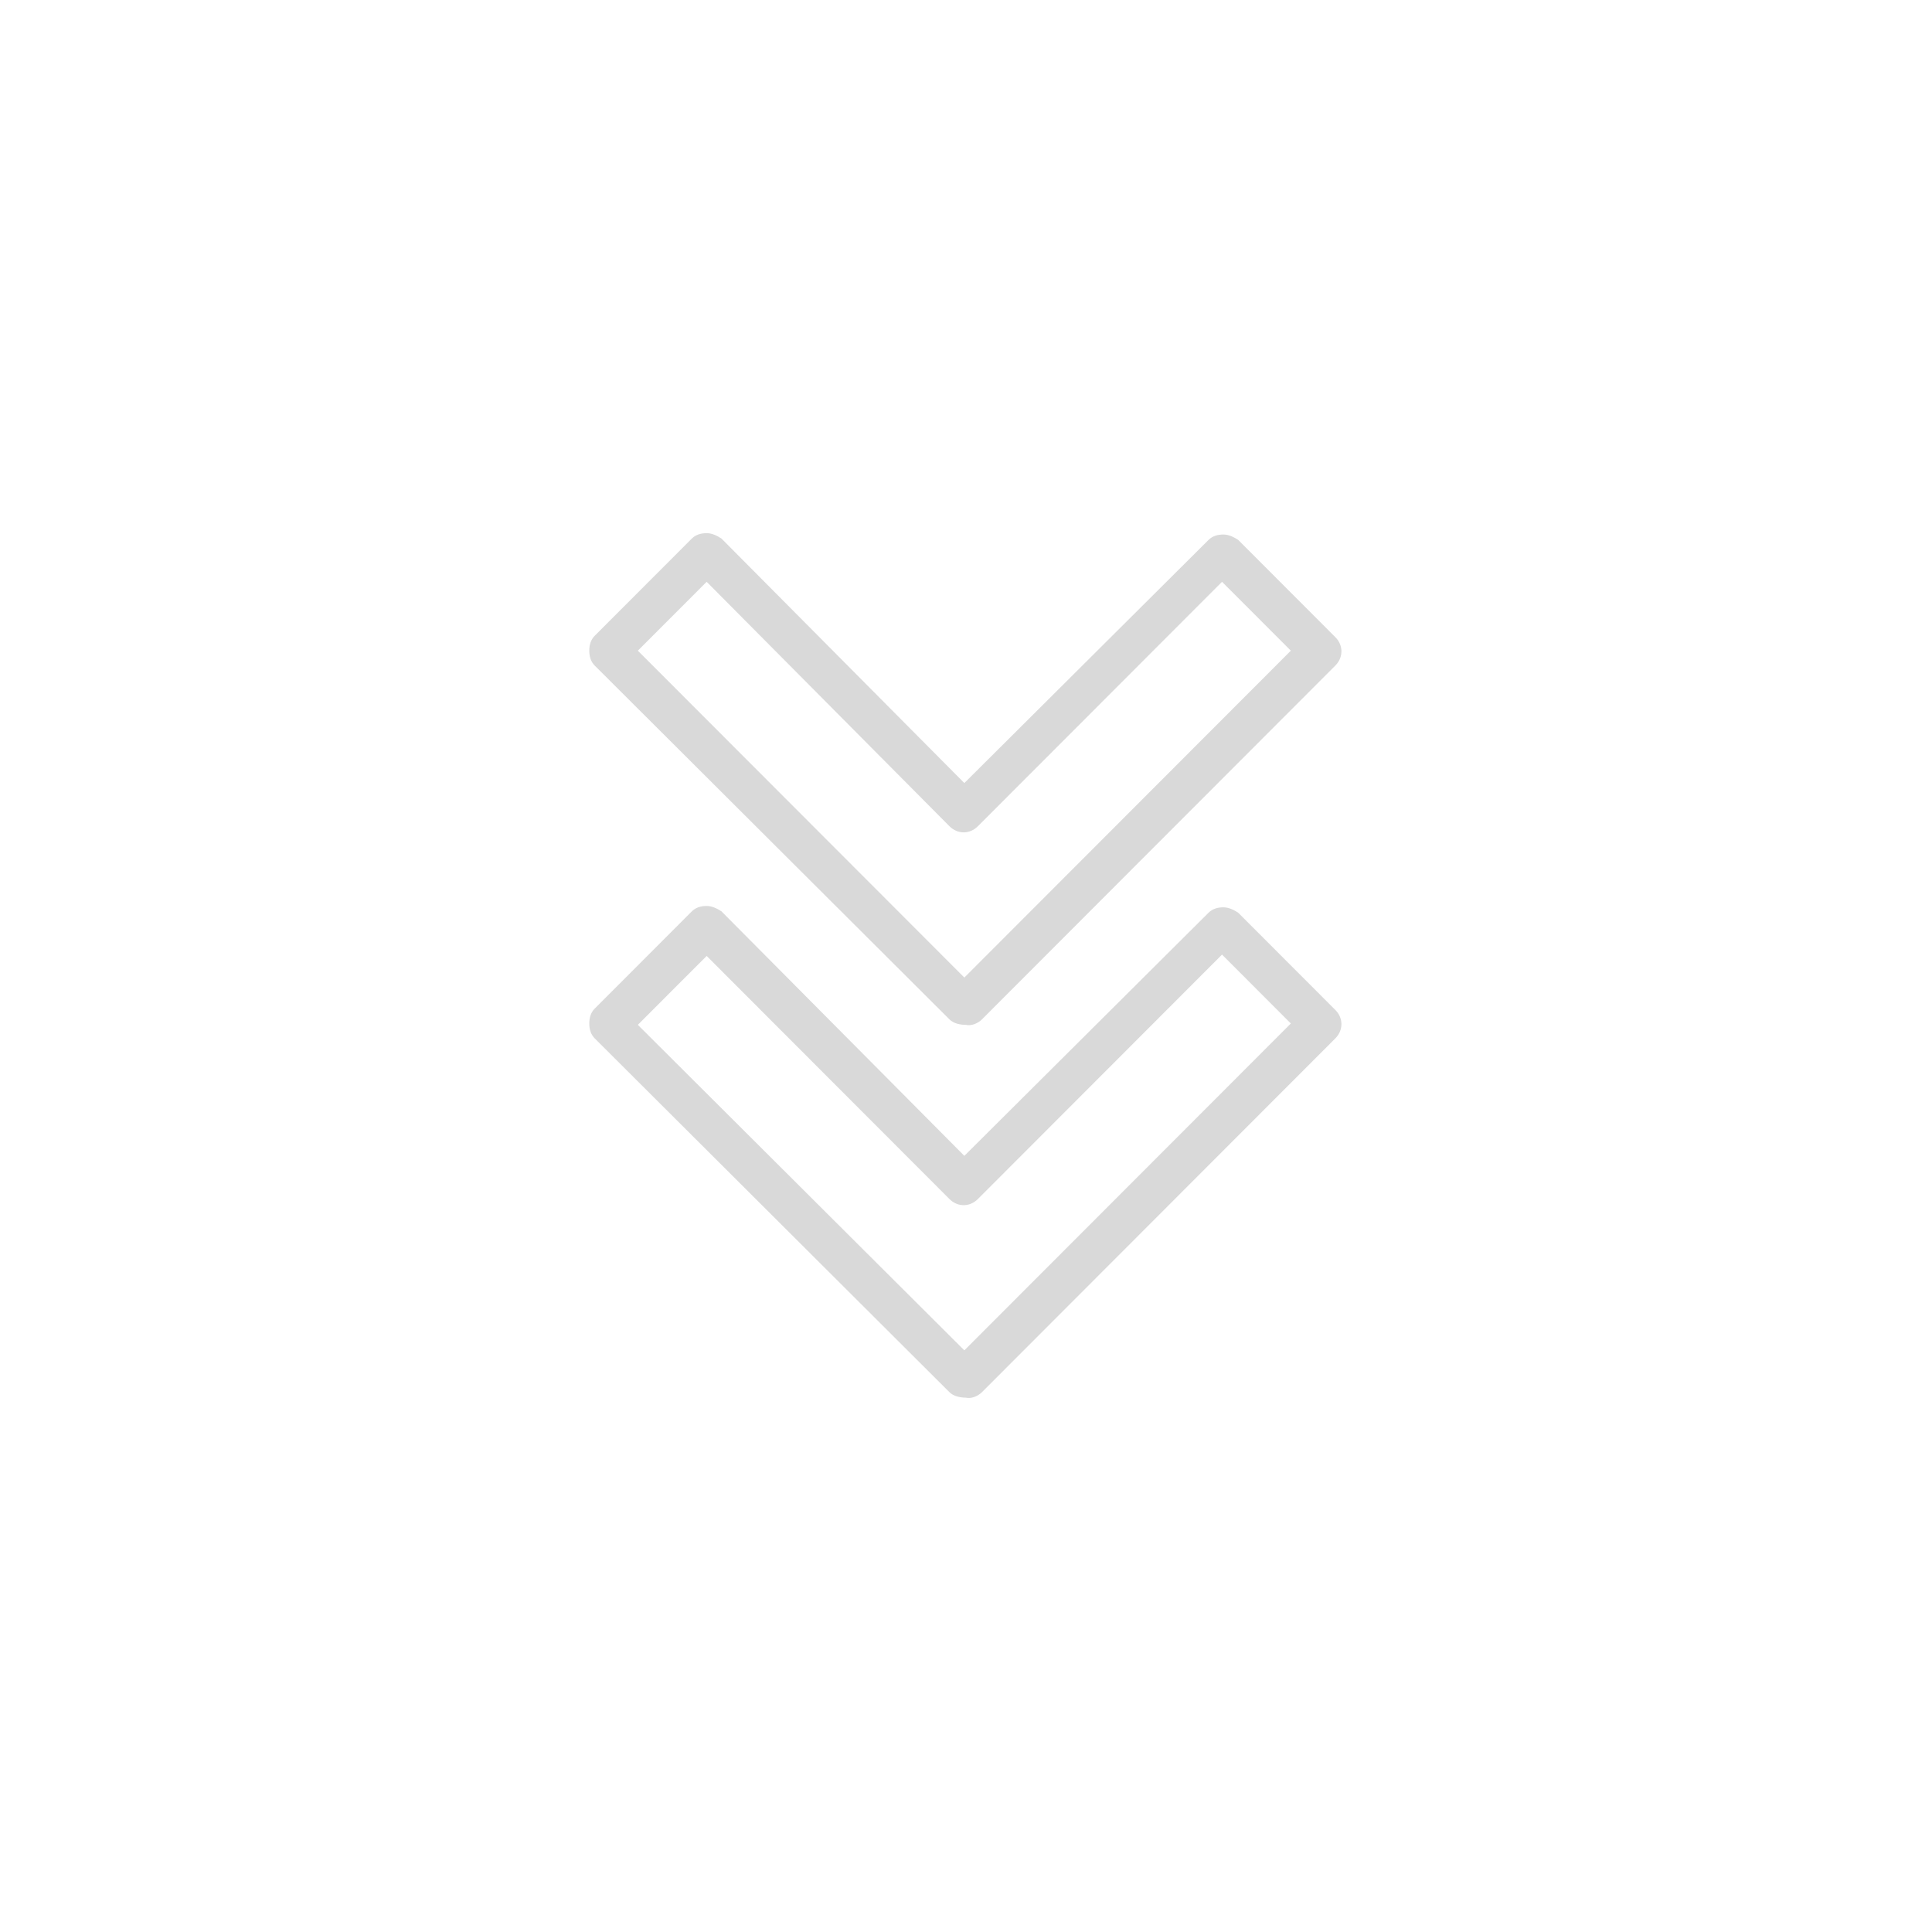 <?xml version="1.0" encoding="UTF-8"?>
<svg xmlns="http://www.w3.org/2000/svg" xmlns:xlink="http://www.w3.org/1999/xlink" width="810pt" height="810pt" viewBox="0 0 810 810" version="1.2">
<defs>
<clipPath id="clip1">
  <path d="M 247 223.531 L 563 223.531 L 563 430 L 247 430 Z M 247 223.531 "/>
</clipPath>
<clipPath id="clip2">
  <path d="M 247 379 L 563 379 L 563 586.531 L 247 586.531 Z M 247 379 "/>
</clipPath>
</defs>
<g id="surface1">
<g clip-path="url(#clip1)" clip-rule="nonzero">
<path style=" stroke:none;fill-rule:nonzero;fill:rgb(85.1%,85.1%,85.1%);fill-opacity:1;" d="M 247.062 272.801 C 247.062 270.535 247.625 268.27 249.324 266.57 L 290.047 225.797 C 291.746 224.098 294.008 223.531 296.27 223.531 C 298.531 223.531 300.797 224.664 302.492 225.797 L 404.305 328.301 L 506.684 226.363 C 508.383 224.664 510.645 224.098 512.906 224.098 C 515.168 224.098 517.43 225.23 519.129 226.363 L 559.855 267.137 C 563.246 270.535 563.246 275.633 559.855 279.031 L 411.66 427.402 C 409.961 429.102 407.133 430.234 404.871 429.668 C 402.609 429.668 399.781 429.102 398.082 427.402 L 249.324 279.031 C 247.625 277.332 247.062 275.066 247.062 272.801 Z M 296.27 243.922 L 267.422 272.801 L 404.305 409.848 L 541.188 272.801 L 512.34 243.922 L 409.961 346.422 C 406.566 349.82 401.477 349.82 398.082 346.422 Z M 296.27 243.922 "/>
</g>
<g clip-path="url(#clip2)" clip-rule="nonzero">
<path style=" stroke:none;fill-rule:nonzero;fill:rgb(85.1%,85.1%,85.1%);fill-opacity:1;" d="M 247.062 429.102 C 247.062 426.836 247.625 424.57 249.324 422.871 L 290.047 382.098 C 291.746 380.398 294.008 379.832 296.27 379.832 C 298.531 379.832 300.797 380.965 302.492 382.098 L 404.305 484.598 L 506.684 382.664 C 508.383 380.965 510.645 380.398 512.906 380.398 C 515.168 380.398 517.43 381.531 519.129 382.664 L 559.855 423.438 C 563.246 426.836 563.246 431.934 559.855 435.332 L 411.66 583.703 C 409.961 585.402 407.133 586.531 404.871 585.965 C 402.609 585.965 399.781 585.402 398.082 583.703 L 249.324 435.332 C 247.625 433.633 247.062 431.367 247.062 429.102 Z M 296.27 400.785 L 267.422 429.668 L 404.305 566.145 L 541.188 429.102 L 512.34 400.219 L 409.961 502.719 C 406.566 506.117 401.477 506.117 398.082 502.719 Z M 296.27 400.785 "/>
</g>
</g>
</svg>
